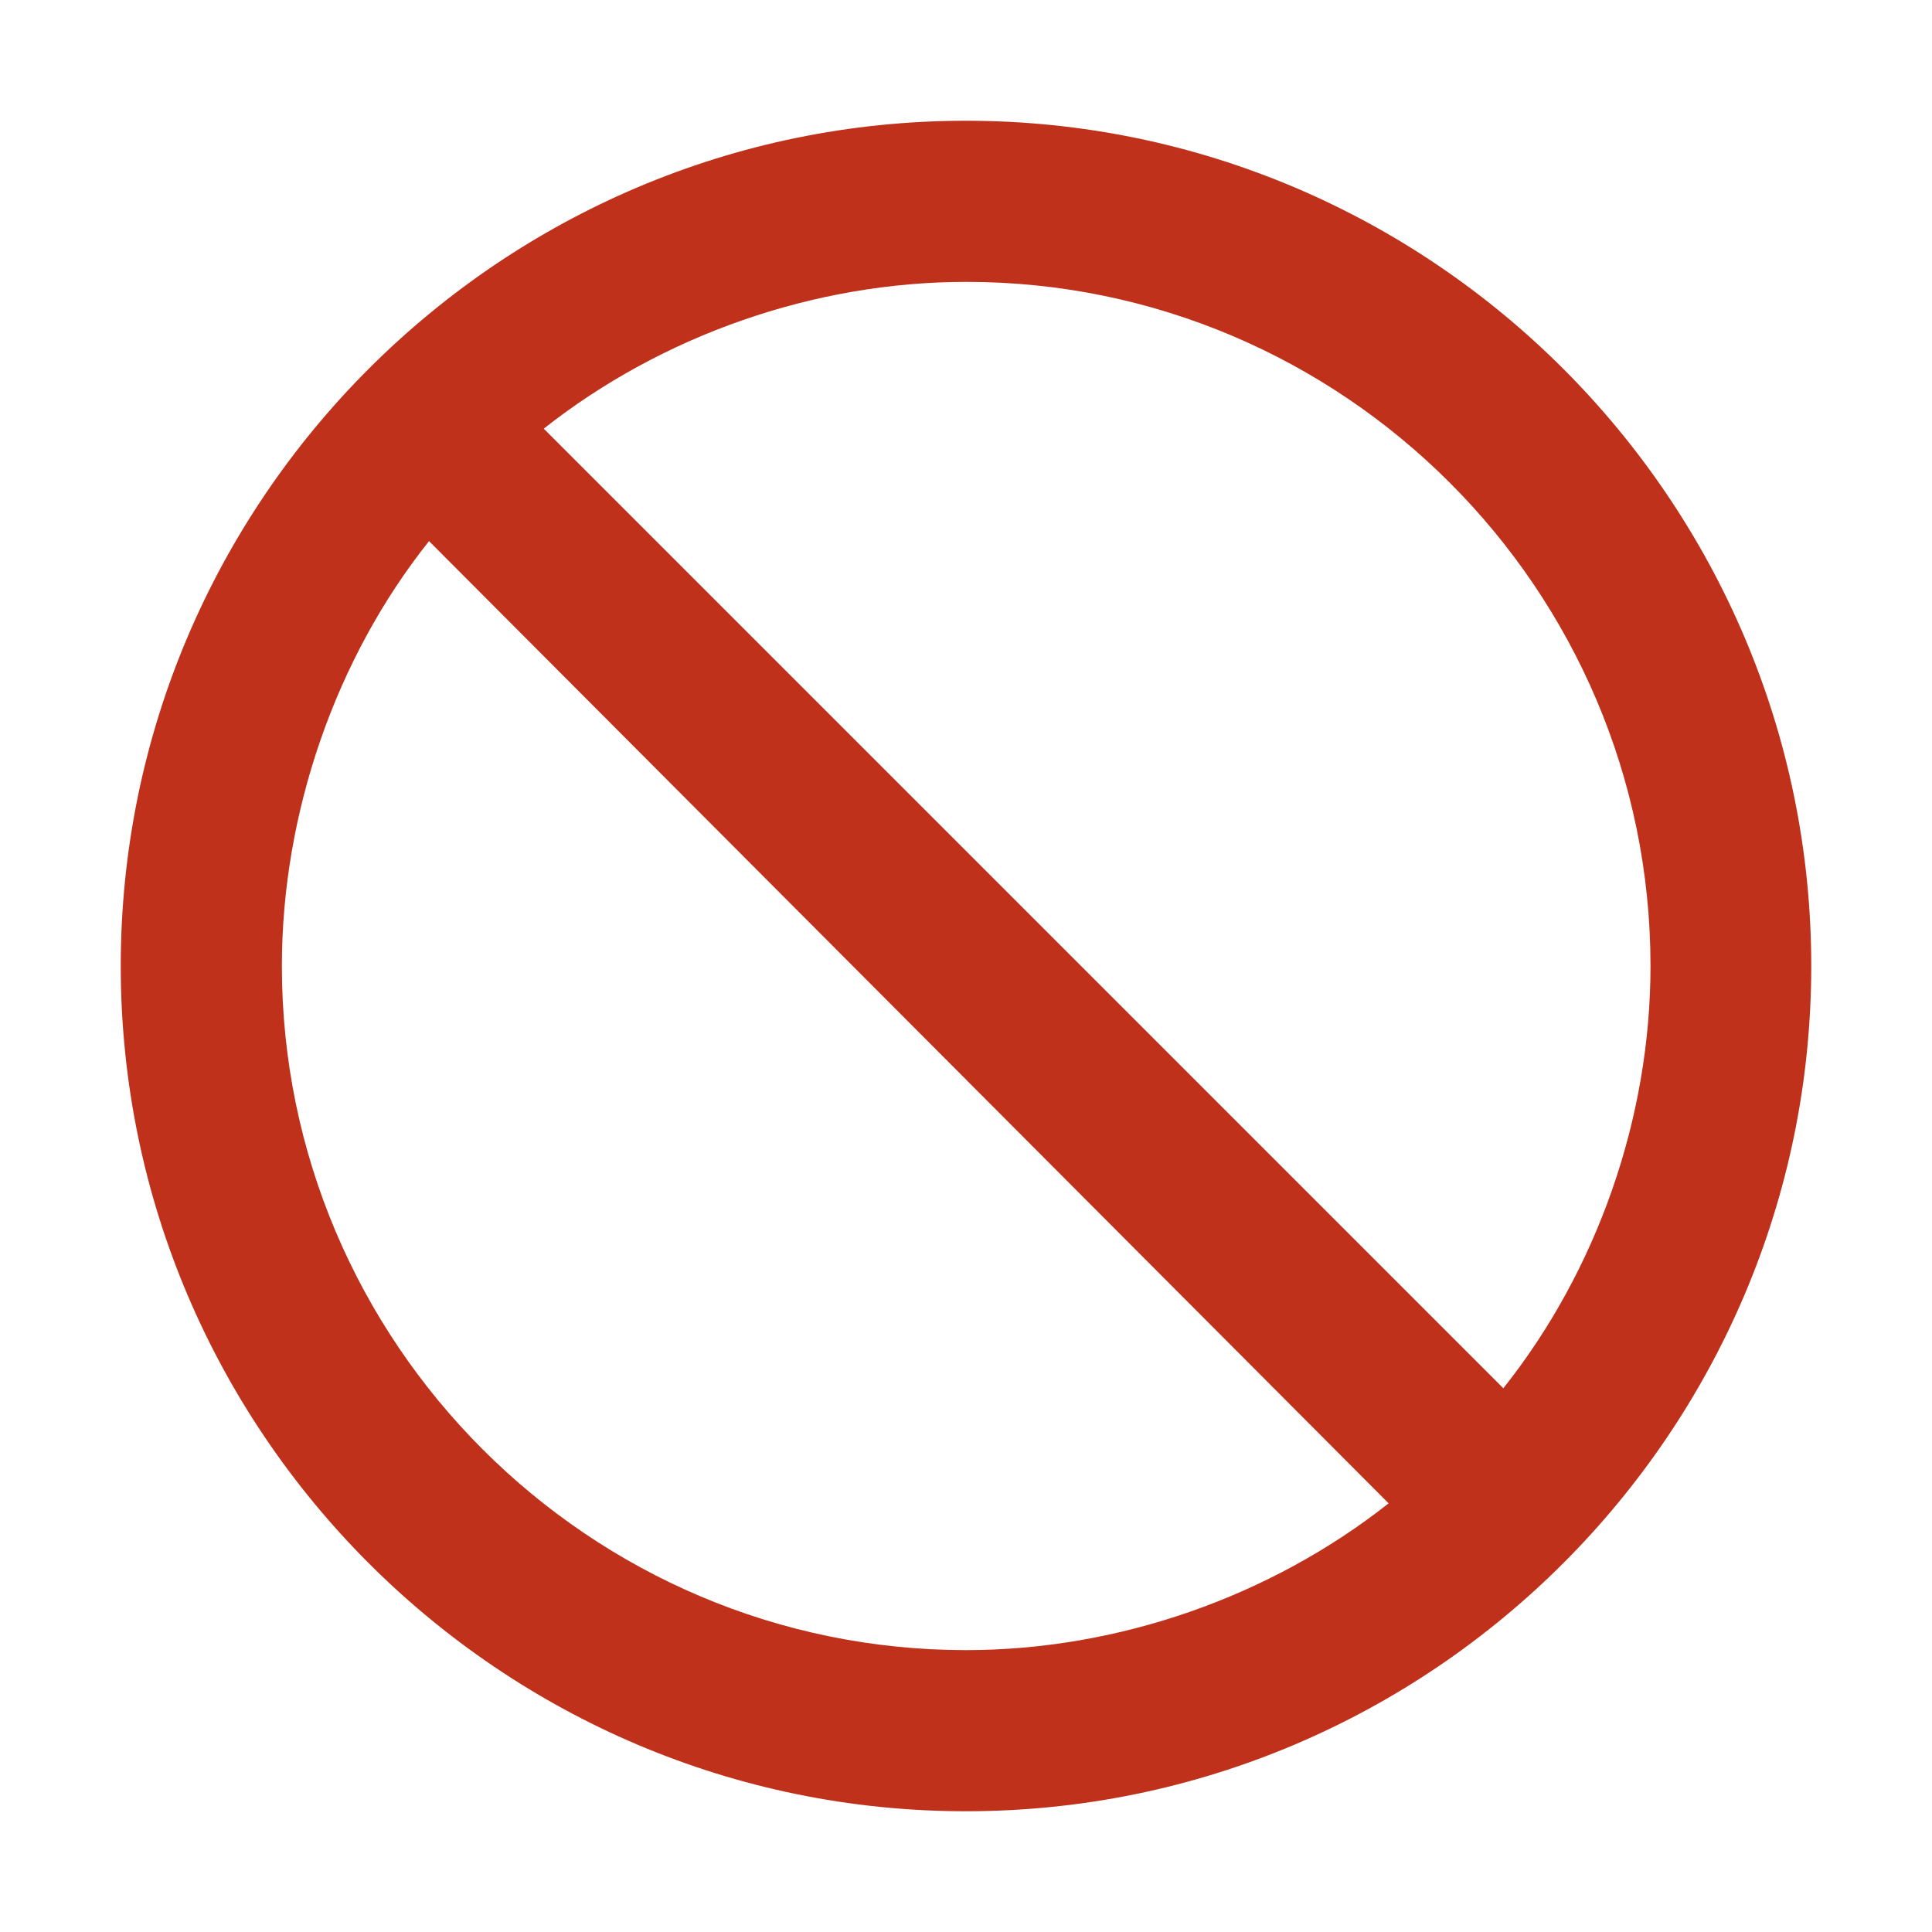 <?xml version="1.0" encoding="utf-8"?>
<!-- Generator: Adobe Illustrator 27.2.0, SVG Export Plug-In . SVG Version: 6.00 Build 0)  -->
<svg version="1.1" id="Layer_1" xmlns="http://www.w3.org/2000/svg" xmlns:xlink="http://www.w3.org/1999/xlink" x="0px" y="0px"
	 viewBox="0 0 512 512" style="enable-background:new 0 0 512 512;" xml:space="preserve">
<style type="text/css">
	.st0{fill:#FDD700;}
	.st1{fill-rule:evenodd;clip-rule:evenodd;fill:#BF311A;}
</style>
<circle class="st0" cx="256.3" cy="255.6" r="0.9"/>
<path class="st1" d="M256,32c123.4,0,224,100.6,224,224S379.4,480,256,480S32,379.4,32,256S132.6,32,256,32 M368,398.4
	c-31.3,24.7-71.6,38.9-112,38.9c-99.9,0-181.3-81.5-181.3-181.3c0-40.4,14.2-81.5,39-112.6L368,398.4z M398.4,367.9
	c24.8-31.2,39-71.5,39-111.9c0-99.9-81.5-181.3-181.3-181.3c-40.4,0-80.7,14.2-112,38.9L398.4,367.9z"/>
</svg>
